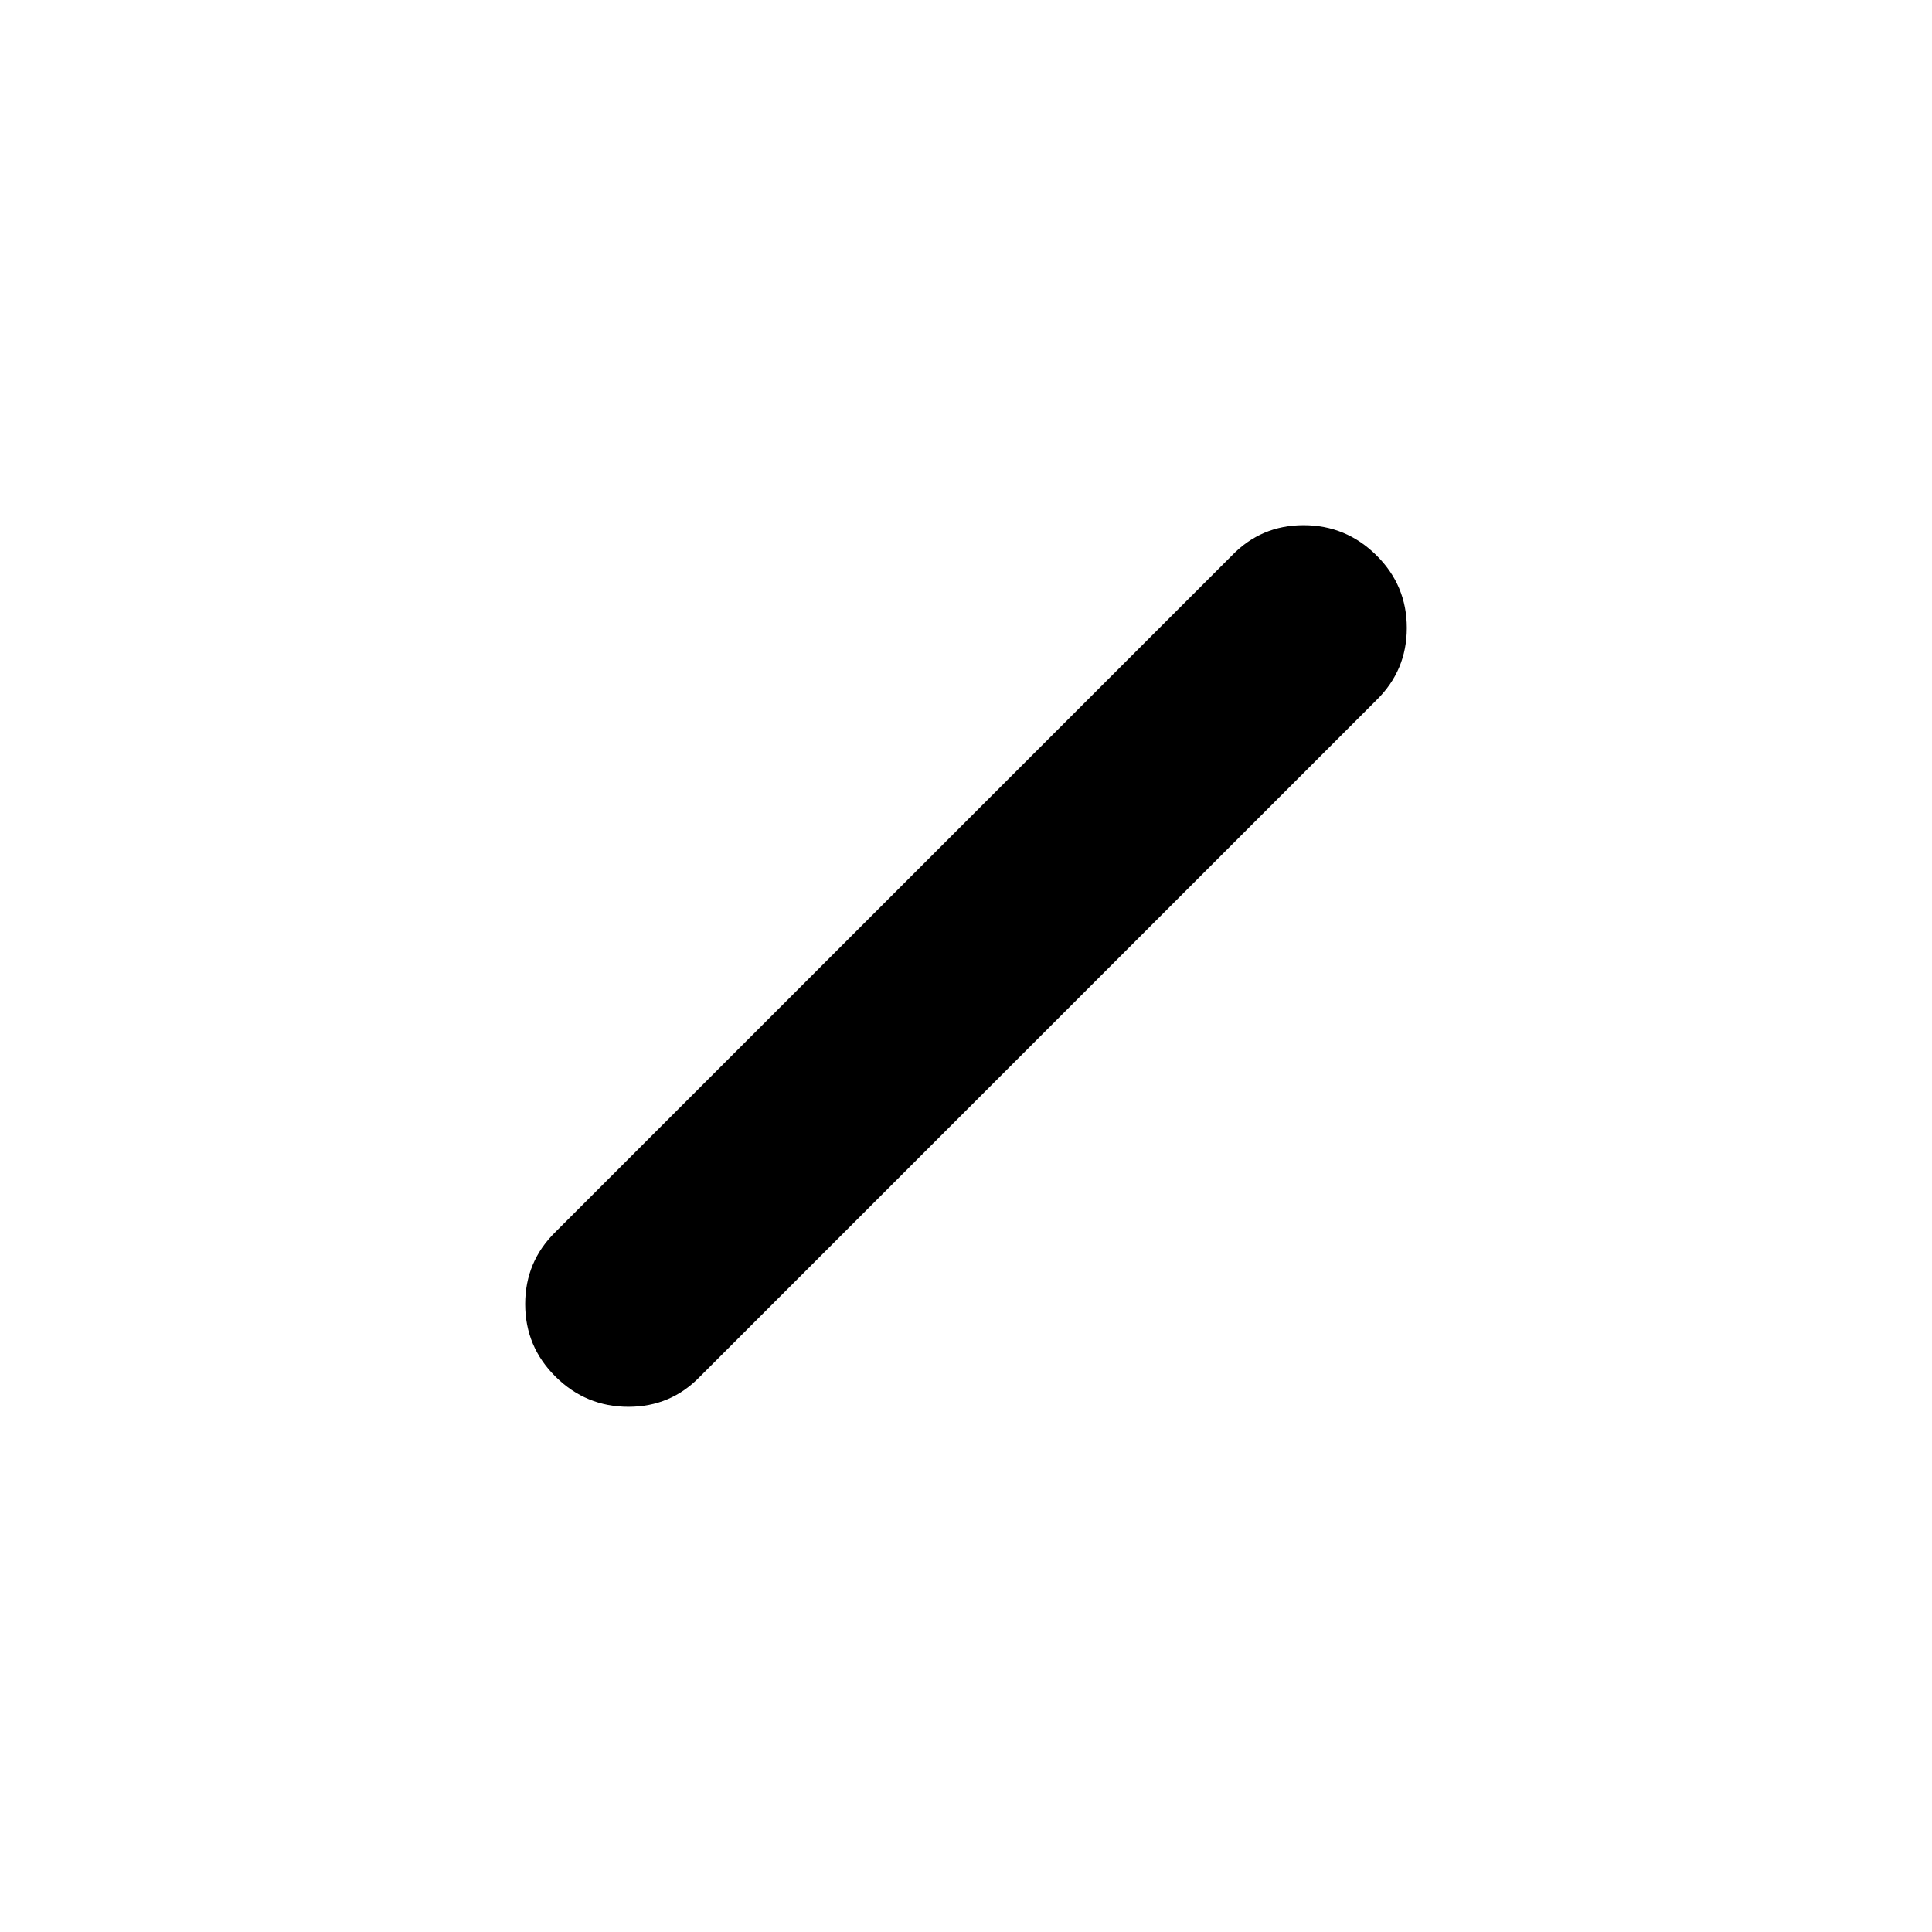 <svg xmlns="http://www.w3.org/2000/svg" height="20" viewBox="0 -960 960 960" width="20"><path d="M276.08-275.91q-15.12-14.94-15.12-36.09 0-21.15 15.12-35.92l336-336q14.56-15.12 35.64-15.12 21.09 0 36.2 14.95 15.12 14.94 15.12 36.09 0 21.15-15.12 35.92l-336 336q-14.56 15.12-35.64 15.12-21.09 0-36.2-14.95Z"/></svg>